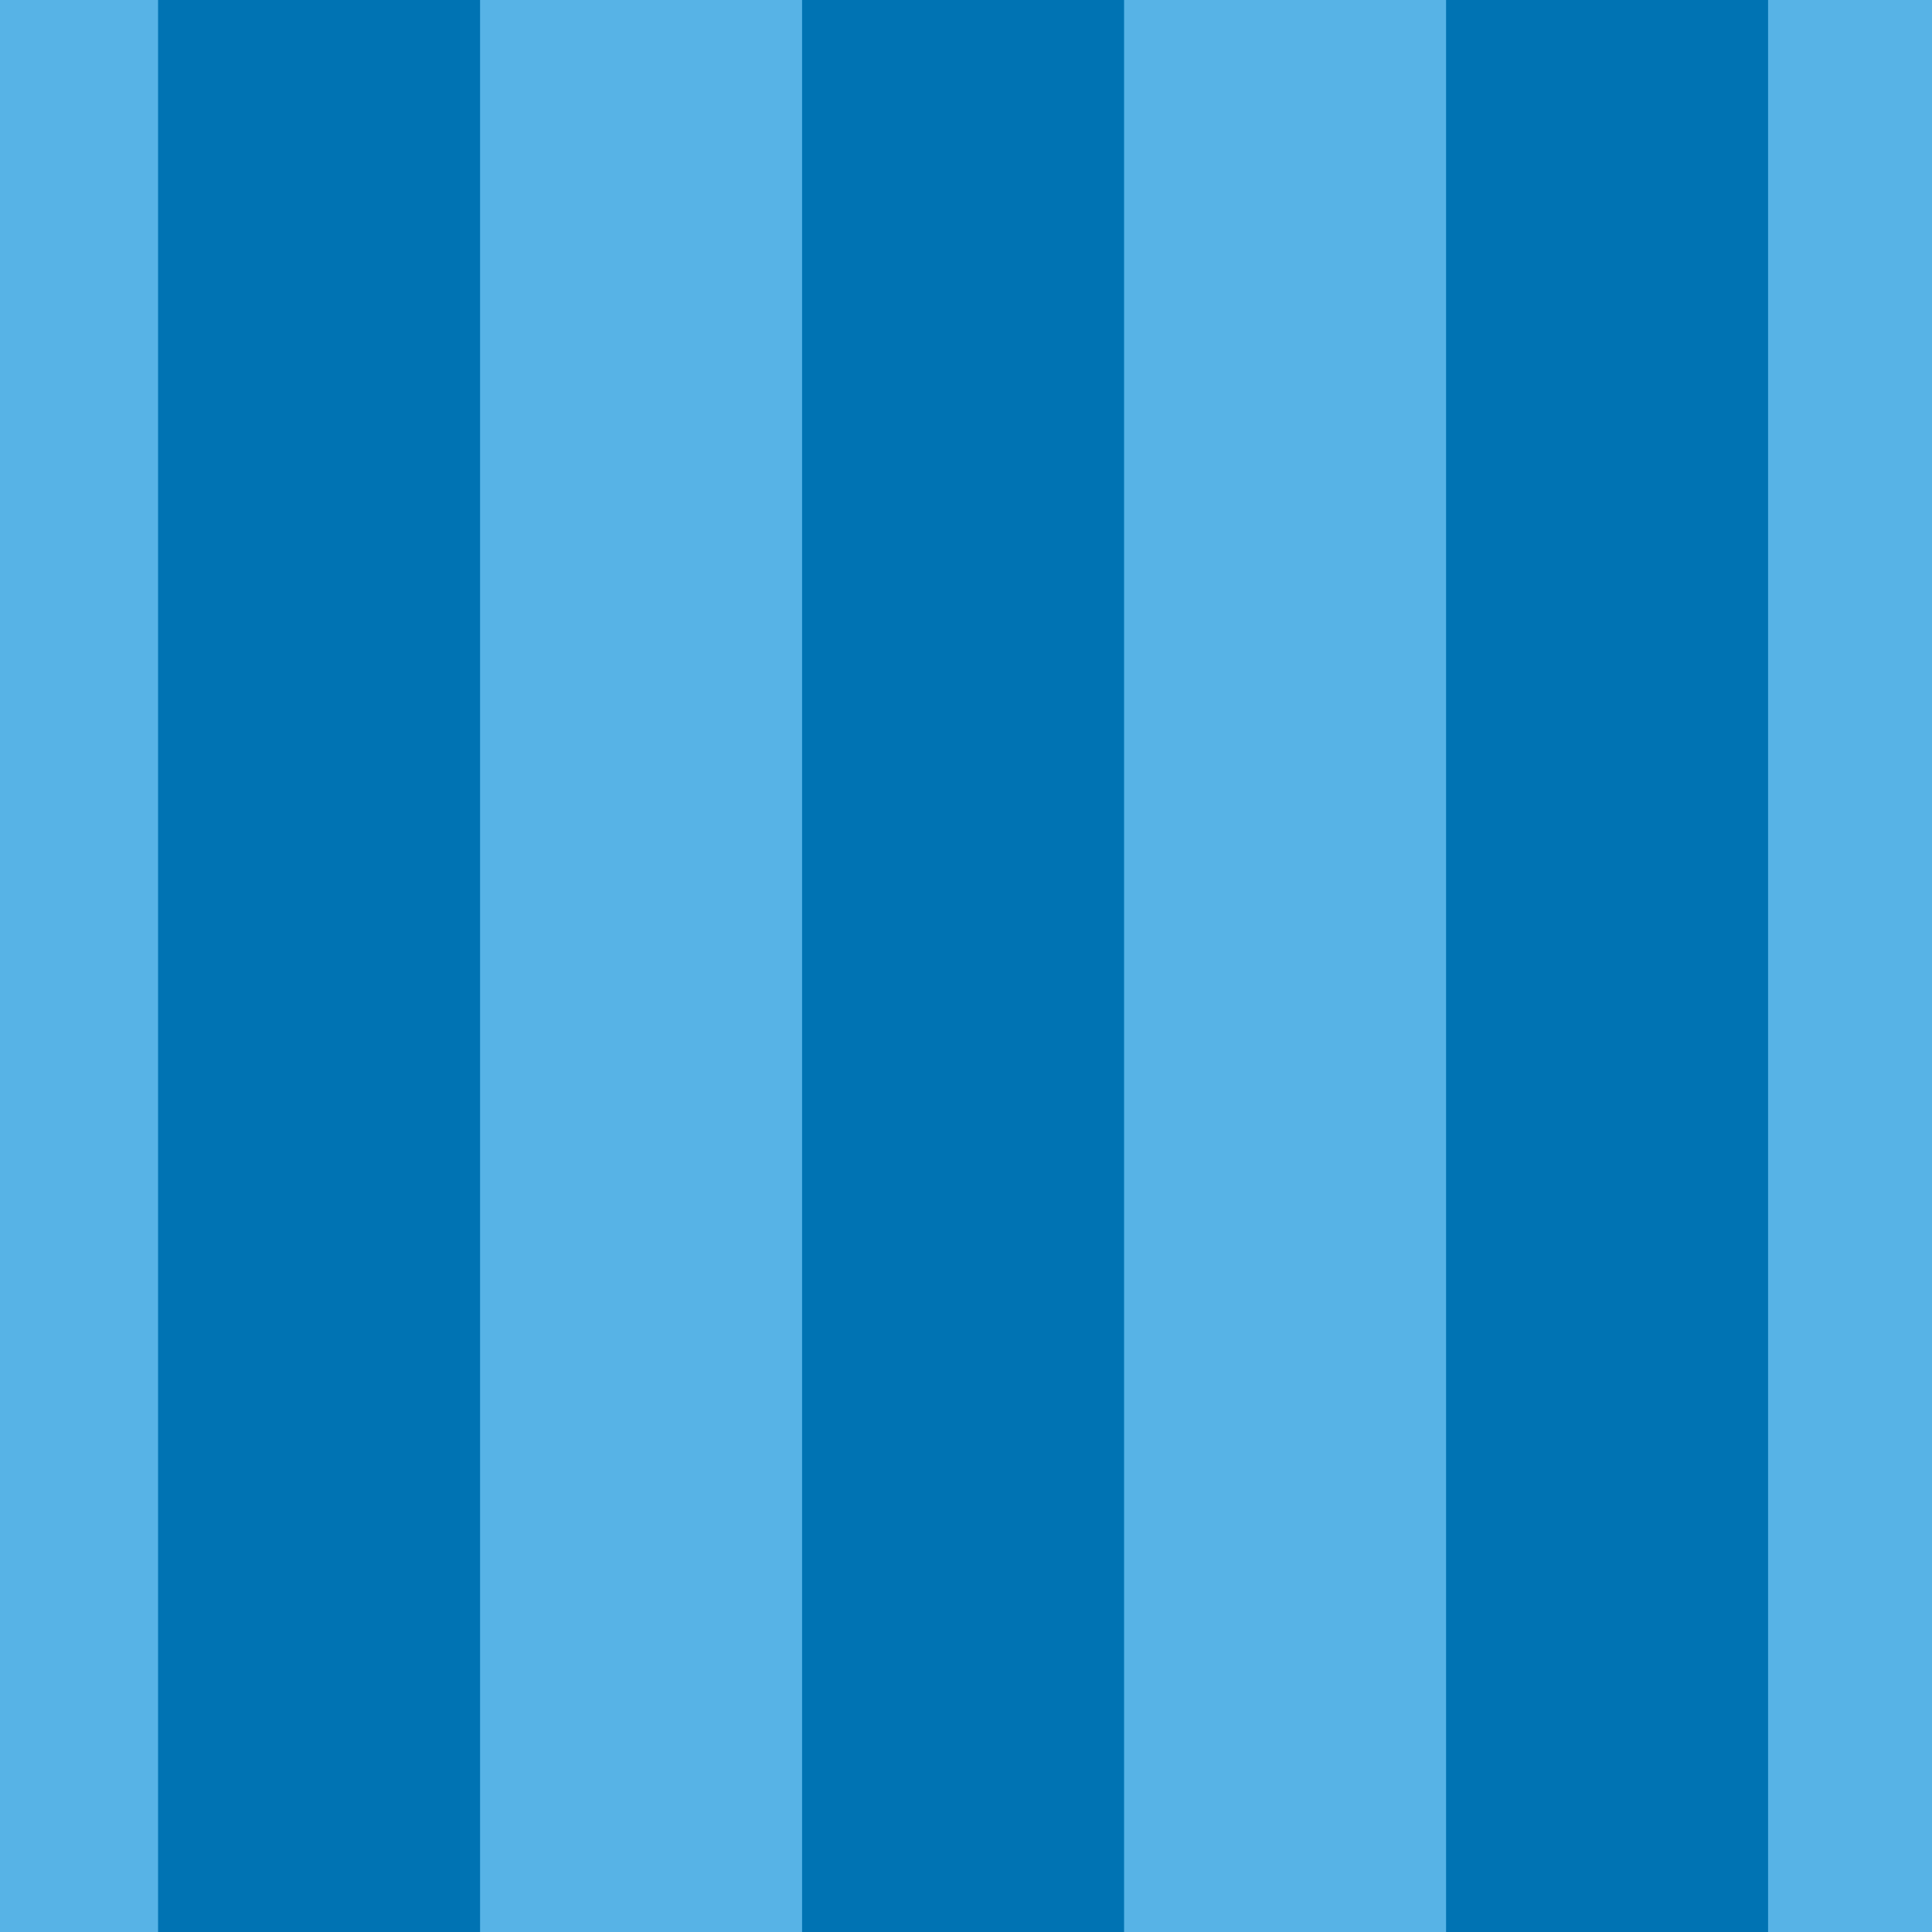 <?xml version="1.0" encoding="utf-8"?>
<!-- Generator: Adobe Illustrator 16.0.0, SVG Export Plug-In . SVG Version: 6.00 Build 0)  -->
<!DOCTYPE svg PUBLIC "-//W3C//DTD SVG 1.1//EN" "http://www.w3.org/Graphics/SVG/1.1/DTD/svg11.dtd">
<svg version="1.1" xmlns="http://www.w3.org/2000/svg" xmlns:xlink="http://www.w3.org/1999/xlink" x="0px" y="0px" width="220px"
	 height="220px" viewBox="0 0 220 220" enable-background="new 0 0 220 220" xml:space="preserve">
<g id="bg">
</g>
<g id="Layer_1">
	<g>
		<rect fill="#57B3E6" width="220" height="220"/>
	</g>
	<g>
		<rect x="18" fill="#0073B3" width="36.666" height="220"/>
	</g>
	<g>
		<rect x="91.334" fill="#0073B3" width="36.666" height="220"/>
	</g>
	<g>
		<rect x="164.668" fill="#0073B3" width="36.666" height="220"/>
	</g>
</g>
</svg>

